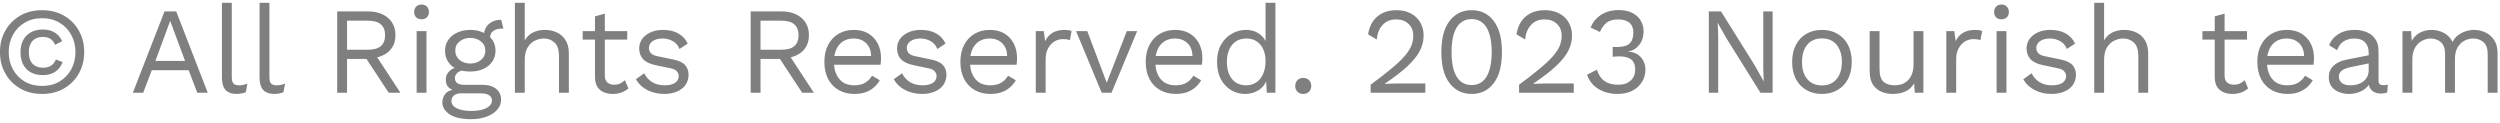 <svg width="406" height="20" viewBox="0 0 406 20" fill="none" xmlns="http://www.w3.org/2000/svg">
<path opacity="0.5" d="M6.835 15.255C5.475 15.255 4.281 14.955 3.255 14.355C2.228 13.755 1.428 12.941 0.855 11.915C0.281 10.888 -0.005 9.735 -0.005 8.455C-0.005 7.161 0.281 6.008 0.855 4.995C1.428 3.968 2.228 3.155 3.255 2.555C4.281 1.955 5.475 1.655 6.835 1.655C8.195 1.655 9.388 1.955 10.415 2.555C11.441 3.155 12.241 3.968 12.815 4.995C13.388 6.008 13.675 7.161 13.675 8.455C13.675 9.735 13.388 10.888 12.815 11.915C12.241 12.941 11.441 13.755 10.415 14.355C9.388 14.955 8.195 15.255 6.835 15.255ZM6.835 13.955C7.915 13.955 8.861 13.715 9.675 13.235C10.488 12.741 11.121 12.081 11.575 11.255C12.028 10.415 12.255 9.481 12.255 8.455C12.255 7.428 12.028 6.501 11.575 5.675C11.121 4.835 10.488 4.175 9.675 3.695C8.861 3.201 7.915 2.955 6.835 2.955C5.768 2.955 4.821 3.201 3.995 3.695C3.181 4.175 2.548 4.835 2.095 5.675C1.641 6.501 1.415 7.428 1.415 8.455C1.415 9.481 1.641 10.415 2.095 11.255C2.548 12.081 3.181 12.741 3.995 13.235C4.821 13.715 5.768 13.955 6.835 13.955ZM6.975 12.195C5.841 12.195 4.948 11.868 4.295 11.215C3.655 10.548 3.335 9.641 3.335 8.495C3.335 7.348 3.655 6.448 4.295 5.795C4.948 5.128 5.841 4.795 6.975 4.795C7.761 4.795 8.415 4.968 8.935 5.315C9.455 5.648 9.841 6.108 10.095 6.695L8.935 7.275C8.761 6.848 8.515 6.528 8.195 6.315C7.875 6.101 7.461 5.995 6.955 5.995C6.248 5.995 5.688 6.215 5.275 6.655C4.875 7.095 4.675 7.708 4.675 8.495C4.675 9.281 4.875 9.895 5.275 10.335C5.688 10.775 6.248 10.995 6.955 10.995C7.488 10.995 7.928 10.888 8.275 10.675C8.635 10.448 8.901 10.108 9.075 9.655L10.175 10.095C9.921 10.748 9.528 11.261 8.995 11.635C8.461 12.008 7.788 12.195 6.975 12.195ZM33.737 15.055H32.037L30.637 11.395H24.657L23.257 15.055H21.577L26.717 1.855H28.617L33.737 15.055ZM25.237 9.895H30.057L27.637 3.395L25.237 9.895ZM37.64 0.455V12.515C37.64 13.021 37.733 13.375 37.92 13.575C38.106 13.761 38.406 13.855 38.82 13.855C39.086 13.855 39.306 13.835 39.48 13.795C39.653 13.755 39.886 13.681 40.18 13.575L39.92 14.975C39.706 15.068 39.473 15.135 39.22 15.175C38.966 15.228 38.706 15.255 38.44 15.255C37.626 15.255 37.02 15.035 36.62 14.595C36.233 14.155 36.04 13.481 36.04 12.575V0.455H37.64ZM43.753 0.455V12.515C43.753 13.021 43.846 13.375 44.033 13.575C44.22 13.761 44.52 13.855 44.933 13.855C45.2 13.855 45.42 13.835 45.593 13.795C45.766 13.755 46 13.681 46.293 13.575L46.033 14.975C45.82 15.068 45.586 15.135 45.333 15.175C45.08 15.228 44.82 15.255 44.553 15.255C43.74 15.255 43.133 15.035 42.733 14.595C42.346 14.155 42.153 13.481 42.153 12.575V0.455H43.753ZM59.76 1.855C61.106 1.855 62.186 2.201 63 2.895C63.813 3.588 64.22 4.528 64.22 5.715C64.22 6.901 63.806 7.828 62.98 8.495C62.166 9.148 61.086 9.475 59.74 9.475L59.6 9.575H56.36V15.055H54.76V1.855H59.76ZM59.74 8.075C60.686 8.075 61.386 7.881 61.84 7.495C62.306 7.095 62.54 6.501 62.54 5.715C62.54 4.928 62.306 4.341 61.84 3.955C61.386 3.555 60.686 3.355 59.74 3.355H56.36V8.075H59.74ZM60.66 8.395L65.02 15.055H63.12L59.32 9.275L60.66 8.395ZM68.463 3.135C68.103 3.135 67.809 3.028 67.583 2.815C67.369 2.588 67.263 2.295 67.263 1.935C67.263 1.575 67.369 1.288 67.583 1.075C67.809 0.848 68.103 0.735 68.463 0.735C68.823 0.735 69.109 0.848 69.323 1.075C69.549 1.288 69.663 1.575 69.663 1.935C69.663 2.295 69.549 2.588 69.323 2.815C69.109 3.028 68.823 3.135 68.463 3.135ZM69.263 5.055V15.055H67.663V5.055H69.263ZM81.395 3.215L81.755 4.635C81.742 4.635 81.722 4.635 81.695 4.635C81.669 4.635 81.642 4.635 81.615 4.635C80.962 4.635 80.455 4.768 80.095 5.035C79.749 5.288 79.575 5.701 79.575 6.275L78.595 5.775C78.595 5.255 78.715 4.801 78.955 4.415C79.195 4.028 79.522 3.735 79.935 3.535C80.349 3.321 80.802 3.215 81.295 3.215C81.309 3.215 81.322 3.215 81.335 3.215C81.362 3.215 81.382 3.215 81.395 3.215ZM78.355 13.775C79.302 13.775 80.042 13.995 80.575 14.435C81.109 14.861 81.375 15.435 81.375 16.155C81.375 16.808 81.155 17.375 80.715 17.855C80.289 18.335 79.709 18.701 78.975 18.955C78.255 19.221 77.442 19.355 76.535 19.355C74.962 19.355 73.782 19.088 72.995 18.555C72.222 18.021 71.835 17.381 71.835 16.635C71.835 16.101 72.009 15.621 72.355 15.195C72.715 14.781 73.315 14.548 74.155 14.495L74.015 14.795C73.562 14.675 73.175 14.475 72.855 14.195C72.549 13.901 72.395 13.481 72.395 12.935C72.395 12.388 72.595 11.921 72.995 11.535C73.409 11.135 74.015 10.888 74.815 10.795L75.875 11.335H75.675C75.022 11.401 74.555 11.568 74.275 11.835C74.009 12.088 73.875 12.368 73.875 12.675C73.875 13.048 74.009 13.328 74.275 13.515C74.555 13.688 74.942 13.775 75.435 13.775H78.355ZM76.515 18.015C77.289 18.015 77.922 17.935 78.415 17.775C78.922 17.615 79.295 17.408 79.535 17.155C79.775 16.901 79.895 16.628 79.895 16.335C79.895 15.975 79.749 15.688 79.455 15.475C79.175 15.261 78.662 15.155 77.915 15.155H74.835C74.409 15.155 74.049 15.261 73.755 15.475C73.462 15.701 73.315 16.008 73.315 16.395C73.315 16.888 73.595 17.281 74.155 17.575C74.729 17.868 75.515 18.015 76.515 18.015ZM76.375 4.855C77.175 4.855 77.882 5.001 78.495 5.295C79.122 5.575 79.609 5.968 79.955 6.475C80.302 6.981 80.475 7.568 80.475 8.235C80.475 8.888 80.302 9.475 79.955 9.995C79.609 10.501 79.122 10.901 78.495 11.195C77.882 11.475 77.175 11.615 76.375 11.615C75.055 11.615 74.042 11.301 73.335 10.675C72.629 10.035 72.275 9.221 72.275 8.235C72.275 7.568 72.449 6.981 72.795 6.475C73.155 5.968 73.642 5.575 74.255 5.295C74.869 5.001 75.575 4.855 76.375 4.855ZM76.375 6.155C75.682 6.155 75.102 6.348 74.635 6.735C74.169 7.108 73.935 7.608 73.935 8.235C73.935 8.848 74.169 9.348 74.635 9.735C75.102 10.121 75.682 10.315 76.375 10.315C77.069 10.315 77.649 10.121 78.115 9.735C78.582 9.348 78.815 8.848 78.815 8.235C78.815 7.608 78.582 7.108 78.115 6.735C77.649 6.348 77.069 6.155 76.375 6.155ZM83.62 15.055V0.455H85.22V6.555C85.566 5.955 86.026 5.521 86.6 5.255C87.173 4.988 87.8 4.855 88.48 4.855C89.2 4.855 89.853 4.995 90.44 5.275C91.026 5.541 91.493 5.955 91.84 6.515C92.2 7.075 92.38 7.788 92.38 8.655V15.055H90.78V9.215C90.78 8.108 90.54 7.341 90.06 6.915C89.593 6.475 89.013 6.255 88.32 6.255C87.84 6.255 87.36 6.368 86.88 6.595C86.4 6.821 86 7.195 85.68 7.715C85.373 8.221 85.22 8.901 85.22 9.755V15.055H83.62ZM98.226 2.215V12.295C98.226 12.788 98.366 13.155 98.646 13.395C98.926 13.635 99.286 13.755 99.726 13.755C100.113 13.755 100.446 13.688 100.726 13.555C101.006 13.421 101.259 13.241 101.486 13.015L102.046 14.355C101.739 14.635 101.373 14.855 100.946 15.015C100.533 15.175 100.053 15.255 99.506 15.255C98.999 15.255 98.526 15.168 98.086 14.995C97.646 14.808 97.293 14.521 97.026 14.135C96.772 13.735 96.639 13.215 96.626 12.575V2.655L98.226 2.215ZM101.866 5.055V6.435H94.626V5.055H101.866ZM107.845 15.255C106.871 15.255 105.971 15.048 105.145 14.635C104.331 14.221 103.705 13.635 103.265 12.875L104.625 11.895C104.918 12.508 105.345 12.988 105.905 13.335C106.478 13.681 107.165 13.855 107.965 13.855C108.671 13.855 109.225 13.721 109.625 13.455C110.025 13.175 110.225 12.815 110.225 12.375C110.225 12.095 110.131 11.841 109.945 11.615C109.771 11.375 109.431 11.201 108.925 11.095L106.525 10.595C105.551 10.395 104.851 10.061 104.425 9.595C104.011 9.128 103.805 8.548 103.805 7.855C103.805 7.308 103.958 6.808 104.265 6.355C104.585 5.901 105.031 5.541 105.605 5.275C106.191 4.995 106.878 4.855 107.665 4.855C108.651 4.855 109.485 5.048 110.165 5.435C110.845 5.821 111.351 6.368 111.685 7.075L110.345 7.955C110.118 7.368 109.751 6.941 109.245 6.675C108.738 6.395 108.211 6.255 107.665 6.255C107.185 6.255 106.771 6.321 106.425 6.455C106.091 6.588 105.831 6.775 105.645 7.015C105.471 7.241 105.385 7.501 105.385 7.795C105.385 8.088 105.485 8.361 105.685 8.615C105.885 8.855 106.258 9.028 106.805 9.135L109.305 9.655C110.238 9.841 110.891 10.148 111.265 10.575C111.638 11.001 111.825 11.521 111.825 12.135C111.825 12.761 111.658 13.315 111.325 13.795C110.991 14.261 110.525 14.621 109.925 14.875C109.325 15.128 108.631 15.255 107.845 15.255ZM126.908 1.855C128.255 1.855 129.335 2.201 130.148 2.895C130.961 3.588 131.368 4.528 131.368 5.715C131.368 6.901 130.955 7.828 130.128 8.495C129.315 9.148 128.235 9.475 126.888 9.475L126.748 9.575H123.508V15.055H121.908V1.855H126.908ZM126.888 8.075C127.835 8.075 128.535 7.881 128.988 7.495C129.455 7.095 129.688 6.501 129.688 5.715C129.688 4.928 129.455 4.341 128.988 3.955C128.535 3.555 127.835 3.355 126.888 3.355H123.508V8.075H126.888ZM127.808 8.395L132.168 15.055H130.268L126.468 9.275L127.808 8.395ZM138.757 15.255C137.81 15.255 136.963 15.048 136.217 14.635C135.483 14.221 134.91 13.628 134.497 12.855C134.083 12.068 133.877 11.135 133.877 10.055C133.877 8.975 134.083 8.048 134.497 7.275C134.91 6.488 135.477 5.888 136.197 5.475C136.917 5.061 137.737 4.855 138.657 4.855C139.59 4.855 140.383 5.055 141.037 5.455C141.703 5.855 142.21 6.401 142.557 7.095C142.903 7.775 143.077 8.541 143.077 9.395C143.077 9.621 143.07 9.828 143.057 10.015C143.043 10.201 143.023 10.368 142.997 10.515H134.917V9.095H142.297L141.477 9.255C141.477 8.295 141.21 7.555 140.677 7.035C140.157 6.515 139.47 6.255 138.617 6.255C137.963 6.255 137.397 6.408 136.917 6.715C136.45 7.008 136.083 7.441 135.817 8.015C135.563 8.575 135.437 9.255 135.437 10.055C135.437 10.841 135.57 11.521 135.837 12.095C136.103 12.668 136.477 13.108 136.957 13.415C137.45 13.708 138.037 13.855 138.717 13.855C139.45 13.855 140.043 13.715 140.497 13.435C140.963 13.155 141.337 12.775 141.617 12.295L142.877 13.035C142.623 13.488 142.297 13.881 141.897 14.215C141.51 14.548 141.05 14.808 140.517 14.995C139.997 15.168 139.41 15.255 138.757 15.255ZM149.72 15.255C148.746 15.255 147.846 15.048 147.02 14.635C146.206 14.221 145.58 13.635 145.14 12.875L146.5 11.895C146.793 12.508 147.22 12.988 147.78 13.335C148.353 13.681 149.04 13.855 149.84 13.855C150.546 13.855 151.1 13.721 151.5 13.455C151.9 13.175 152.1 12.815 152.1 12.375C152.1 12.095 152.006 11.841 151.82 11.615C151.646 11.375 151.306 11.201 150.8 11.095L148.4 10.595C147.426 10.395 146.726 10.061 146.3 9.595C145.886 9.128 145.68 8.548 145.68 7.855C145.68 7.308 145.833 6.808 146.14 6.355C146.46 5.901 146.906 5.541 147.48 5.275C148.066 4.995 148.753 4.855 149.54 4.855C150.526 4.855 151.36 5.048 152.04 5.435C152.72 5.821 153.226 6.368 153.56 7.075L152.22 7.955C151.993 7.368 151.626 6.941 151.12 6.675C150.613 6.395 150.086 6.255 149.54 6.255C149.06 6.255 148.646 6.321 148.3 6.455C147.966 6.588 147.706 6.775 147.52 7.015C147.346 7.241 147.26 7.501 147.26 7.795C147.26 8.088 147.36 8.361 147.56 8.615C147.76 8.855 148.133 9.028 148.68 9.135L151.18 9.655C152.113 9.841 152.766 10.148 153.14 10.575C153.513 11.001 153.7 11.521 153.7 12.135C153.7 12.761 153.533 13.315 153.2 13.795C152.866 14.261 152.4 14.621 151.8 14.875C151.2 15.128 150.506 15.255 149.72 15.255ZM160.847 15.255C159.9 15.255 159.053 15.048 158.307 14.635C157.573 14.221 157 13.628 156.587 12.855C156.173 12.068 155.967 11.135 155.967 10.055C155.967 8.975 156.173 8.048 156.587 7.275C157 6.488 157.567 5.888 158.287 5.475C159.007 5.061 159.827 4.855 160.747 4.855C161.68 4.855 162.473 5.055 163.127 5.455C163.793 5.855 164.3 6.401 164.647 7.095C164.993 7.775 165.167 8.541 165.167 9.395C165.167 9.621 165.16 9.828 165.147 10.015C165.133 10.201 165.113 10.368 165.087 10.515H157.007V9.095H164.387L163.567 9.255C163.567 8.295 163.3 7.555 162.767 7.035C162.247 6.515 161.56 6.255 160.707 6.255C160.053 6.255 159.487 6.408 159.007 6.715C158.54 7.008 158.173 7.441 157.907 8.015C157.653 8.575 157.527 9.255 157.527 10.055C157.527 10.841 157.66 11.521 157.927 12.095C158.193 12.668 158.567 13.108 159.047 13.415C159.54 13.708 160.127 13.855 160.807 13.855C161.54 13.855 162.133 13.715 162.587 13.435C163.053 13.155 163.427 12.775 163.707 12.295L164.967 13.035C164.713 13.488 164.387 13.881 163.987 14.215C163.6 14.548 163.14 14.808 162.607 14.995C162.087 15.168 161.5 15.255 160.847 15.255ZM168.21 15.055V5.055H169.51L169.73 6.695C170.01 6.081 170.416 5.621 170.95 5.315C171.496 5.008 172.156 4.855 172.93 4.855C173.103 4.855 173.29 4.868 173.49 4.895C173.703 4.921 173.883 4.975 174.03 5.055L173.75 6.515C173.603 6.461 173.443 6.421 173.27 6.395C173.096 6.368 172.85 6.355 172.53 6.355C172.116 6.355 171.696 6.475 171.27 6.715C170.856 6.955 170.51 7.321 170.23 7.815C169.95 8.295 169.81 8.908 169.81 9.655V15.055H168.21ZM182.994 5.055H184.674L180.514 15.055H178.914L174.754 5.055H176.574L179.734 13.435L182.994 5.055ZM190.944 15.255C189.998 15.255 189.151 15.048 188.404 14.635C187.671 14.221 187.098 13.628 186.684 12.855C186.271 12.068 186.064 11.135 186.064 10.055C186.064 8.975 186.271 8.048 186.684 7.275C187.098 6.488 187.664 5.888 188.384 5.475C189.104 5.061 189.924 4.855 190.844 4.855C191.778 4.855 192.571 5.055 193.224 5.455C193.891 5.855 194.398 6.401 194.744 7.095C195.091 7.775 195.264 8.541 195.264 9.395C195.264 9.621 195.258 9.828 195.244 10.015C195.231 10.201 195.211 10.368 195.184 10.515H187.104V9.095H194.484L193.664 9.255C193.664 8.295 193.398 7.555 192.864 7.035C192.344 6.515 191.658 6.255 190.804 6.255C190.151 6.255 189.584 6.408 189.104 6.715C188.638 7.008 188.271 7.441 188.004 8.015C187.751 8.575 187.624 9.255 187.624 10.055C187.624 10.841 187.758 11.521 188.024 12.095C188.291 12.668 188.664 13.108 189.144 13.415C189.638 13.708 190.224 13.855 190.904 13.855C191.638 13.855 192.231 13.715 192.684 13.435C193.151 13.155 193.524 12.775 193.804 12.295L195.064 13.035C194.811 13.488 194.484 13.881 194.084 14.215C193.698 14.548 193.238 14.808 192.704 14.995C192.184 15.168 191.598 15.255 190.944 15.255ZM202.207 15.255C201.381 15.255 200.621 15.048 199.927 14.635C199.234 14.221 198.681 13.628 198.267 12.855C197.854 12.068 197.647 11.135 197.647 10.055C197.647 8.948 197.867 8.008 198.307 7.235C198.747 6.461 199.327 5.875 200.047 5.475C200.767 5.061 201.541 4.855 202.367 4.855C203.194 4.855 203.907 5.068 204.507 5.495C205.121 5.921 205.527 6.488 205.727 7.195L205.527 7.335V0.455H207.127V15.055H205.727L205.587 12.635L205.807 12.515C205.714 13.101 205.487 13.601 205.127 14.015C204.781 14.415 204.347 14.721 203.827 14.935C203.321 15.148 202.781 15.255 202.207 15.255ZM202.367 13.855C203.007 13.855 203.561 13.695 204.027 13.375C204.507 13.055 204.874 12.601 205.127 12.015C205.394 11.415 205.527 10.715 205.527 9.915C205.527 9.155 205.394 8.501 205.127 7.955C204.874 7.408 204.514 6.988 204.047 6.695C203.594 6.401 203.061 6.255 202.447 6.255C201.434 6.255 200.647 6.601 200.087 7.295C199.527 7.988 199.247 8.908 199.247 10.055C199.247 11.201 199.521 12.121 200.067 12.815C200.614 13.508 201.381 13.855 202.367 13.855ZM211.646 12.655C212.033 12.655 212.346 12.775 212.586 13.015C212.826 13.255 212.946 13.568 212.946 13.955C212.946 14.341 212.826 14.655 212.586 14.895C212.346 15.135 212.033 15.255 211.646 15.255C211.26 15.255 210.946 15.135 210.706 14.895C210.466 14.655 210.346 14.341 210.346 13.955C210.346 13.568 210.466 13.255 210.706 13.015C210.946 12.775 211.26 12.655 211.646 12.655ZM222.595 15.055V13.755C223.915 12.781 225.015 11.928 225.895 11.195C226.789 10.461 227.502 9.795 228.035 9.195C228.569 8.595 228.949 8.028 229.175 7.495C229.402 6.948 229.515 6.381 229.515 5.795C229.515 5.008 229.262 4.375 228.755 3.895C228.262 3.401 227.582 3.155 226.715 3.155C225.809 3.155 225.082 3.455 224.535 4.055C223.989 4.641 223.669 5.428 223.575 6.415L222.175 5.575C222.295 4.801 222.542 4.121 222.915 3.535C223.302 2.948 223.815 2.488 224.455 2.155C225.109 1.821 225.882 1.655 226.775 1.655C227.455 1.655 228.062 1.755 228.595 1.955C229.142 2.155 229.609 2.441 229.995 2.815C230.382 3.175 230.675 3.608 230.875 4.115C231.089 4.621 231.195 5.181 231.195 5.795C231.195 6.621 230.995 7.435 230.595 8.235C230.195 9.021 229.535 9.848 228.615 10.715C227.695 11.581 226.449 12.541 224.875 13.595V13.615C225.022 13.601 225.222 13.595 225.475 13.595C225.742 13.581 226.002 13.575 226.255 13.575C226.522 13.561 226.722 13.555 226.855 13.555H231.475V15.055H222.595ZM238.995 15.255C237.502 15.255 236.309 14.675 235.415 13.515C234.522 12.355 234.075 10.668 234.075 8.455C234.075 6.241 234.522 4.555 235.415 3.395C236.309 2.235 237.502 1.655 238.995 1.655C240.502 1.655 241.695 2.235 242.575 3.395C243.469 4.555 243.915 6.241 243.915 8.455C243.915 10.668 243.469 12.355 242.575 13.515C241.695 14.675 240.502 15.255 238.995 15.255ZM238.995 13.815C239.702 13.815 240.295 13.615 240.775 13.215C241.269 12.801 241.635 12.195 241.875 11.395C242.129 10.595 242.255 9.615 242.255 8.455C242.255 7.295 242.129 6.315 241.875 5.515C241.635 4.715 241.269 4.115 240.775 3.715C240.295 3.301 239.702 3.095 238.995 3.095C238.289 3.095 237.689 3.301 237.195 3.715C236.715 4.115 236.349 4.715 236.095 5.515C235.855 6.315 235.735 7.295 235.735 8.455C235.735 9.615 235.855 10.595 236.095 11.395C236.349 12.195 236.715 12.801 237.195 13.215C237.689 13.615 238.289 13.815 238.995 13.815ZM246.697 15.055V13.755C248.017 12.781 249.117 11.928 249.997 11.195C250.89 10.461 251.603 9.795 252.137 9.195C252.67 8.595 253.05 8.028 253.277 7.495C253.503 6.948 253.617 6.381 253.617 5.795C253.617 5.008 253.363 4.375 252.857 3.895C252.363 3.401 251.683 3.155 250.817 3.155C249.91 3.155 249.183 3.455 248.637 4.055C248.09 4.641 247.77 5.428 247.677 6.415L246.277 5.575C246.397 4.801 246.643 4.121 247.017 3.535C247.403 2.948 247.917 2.488 248.557 2.155C249.21 1.821 249.983 1.655 250.877 1.655C251.557 1.655 252.163 1.755 252.697 1.955C253.243 2.155 253.71 2.441 254.097 2.815C254.483 3.175 254.777 3.608 254.977 4.115C255.19 4.621 255.297 5.181 255.297 5.795C255.297 6.621 255.097 7.435 254.697 8.235C254.297 9.021 253.637 9.848 252.717 10.715C251.797 11.581 250.55 12.541 248.977 13.595V13.615C249.123 13.601 249.323 13.595 249.577 13.595C249.843 13.581 250.103 13.575 250.357 13.575C250.623 13.561 250.823 13.555 250.957 13.555H255.577V15.055H246.697ZM262.677 15.255C261.504 15.255 260.464 14.981 259.557 14.435C258.664 13.875 258.057 13.108 257.737 12.135L259.337 11.315C259.497 11.808 259.717 12.241 259.997 12.615C260.277 12.975 260.644 13.255 261.097 13.455C261.564 13.655 262.144 13.755 262.837 13.755C263.424 13.755 263.917 13.648 264.317 13.435C264.717 13.221 265.024 12.935 265.237 12.575C265.45 12.201 265.557 11.775 265.557 11.295C265.557 10.815 265.464 10.415 265.277 10.095C265.104 9.775 264.824 9.541 264.437 9.395C264.05 9.235 263.544 9.155 262.917 9.155C262.77 9.155 262.61 9.161 262.437 9.175C262.264 9.175 262.084 9.188 261.897 9.215V7.615C262.017 7.628 262.13 7.635 262.237 7.635C262.357 7.635 262.464 7.635 262.557 7.635C263.53 7.635 264.224 7.448 264.637 7.075C265.05 6.688 265.257 6.088 265.257 5.275C265.257 4.581 265.044 4.055 264.617 3.695C264.19 3.335 263.584 3.155 262.797 3.155C261.957 3.155 261.317 3.341 260.877 3.715C260.437 4.075 260.09 4.568 259.837 5.195L258.317 4.475C258.53 3.915 258.85 3.421 259.277 2.995C259.704 2.568 260.217 2.235 260.817 1.995C261.43 1.755 262.104 1.635 262.837 1.635C263.757 1.635 264.517 1.795 265.117 2.115C265.717 2.421 266.164 2.835 266.457 3.355C266.764 3.875 266.917 4.448 266.917 5.075C266.917 5.555 266.85 5.988 266.717 6.375C266.584 6.748 266.397 7.075 266.157 7.355C265.93 7.635 265.67 7.861 265.377 8.035C265.084 8.195 264.77 8.301 264.437 8.355V8.395C264.877 8.408 265.264 8.495 265.597 8.655C265.944 8.815 266.237 9.028 266.477 9.295C266.717 9.561 266.897 9.868 267.017 10.215C267.15 10.548 267.217 10.901 267.217 11.275C267.217 12.048 267.024 12.735 266.637 13.335C266.264 13.935 265.737 14.408 265.057 14.755C264.377 15.088 263.584 15.255 262.677 15.255ZM287.874 1.855V15.055H285.894L280.374 6.215L278.974 3.735H278.954L279.034 5.735V15.055H277.514V1.855H279.494L284.994 10.655L286.414 13.195H286.434L286.354 11.175V1.855H287.874ZM295.885 4.855C296.831 4.855 297.665 5.061 298.385 5.475C299.118 5.888 299.691 6.488 300.105 7.275C300.518 8.048 300.725 8.975 300.725 10.055C300.725 11.135 300.518 12.068 300.105 12.855C299.691 13.628 299.118 14.221 298.385 14.635C297.665 15.048 296.831 15.255 295.885 15.255C294.951 15.255 294.118 15.048 293.385 14.635C292.651 14.221 292.078 13.628 291.665 12.855C291.251 12.068 291.045 11.135 291.045 10.055C291.045 8.975 291.251 8.048 291.665 7.275C292.078 6.488 292.651 5.888 293.385 5.475C294.118 5.061 294.951 4.855 295.885 4.855ZM295.885 6.235C295.205 6.235 294.625 6.388 294.145 6.695C293.665 7.001 293.291 7.441 293.025 8.015C292.771 8.575 292.645 9.255 292.645 10.055C292.645 10.841 292.771 11.521 293.025 12.095C293.291 12.668 293.665 13.108 294.145 13.415C294.625 13.721 295.205 13.875 295.885 13.875C296.565 13.875 297.145 13.721 297.625 13.415C298.105 13.108 298.471 12.668 298.725 12.095C298.991 11.521 299.125 10.841 299.125 10.055C299.125 9.255 298.991 8.575 298.725 8.015C298.471 7.441 298.105 7.001 297.625 6.695C297.145 6.388 296.565 6.235 295.885 6.235ZM307.357 15.255C306.717 15.255 306.11 15.135 305.537 14.895C304.977 14.655 304.517 14.268 304.157 13.735C303.81 13.188 303.637 12.481 303.637 11.615V5.055H305.237V11.195C305.237 12.208 305.457 12.908 305.897 13.295C306.337 13.668 306.957 13.855 307.757 13.855C308.13 13.855 308.497 13.795 308.857 13.675C309.217 13.541 309.537 13.341 309.817 13.075C310.11 12.795 310.337 12.441 310.497 12.015C310.67 11.588 310.757 11.081 310.757 10.495V5.055H312.357V15.055H310.957L310.857 13.535C310.51 14.135 310.037 14.575 309.437 14.855C308.85 15.121 308.157 15.255 307.357 15.255ZM316.081 15.055V5.055H317.381L317.601 6.695C317.881 6.081 318.287 5.621 318.821 5.315C319.367 5.008 320.027 4.855 320.801 4.855C320.974 4.855 321.161 4.868 321.361 4.895C321.574 4.921 321.754 4.975 321.901 5.055L321.621 6.515C321.474 6.461 321.314 6.421 321.141 6.395C320.967 6.368 320.721 6.355 320.401 6.355C319.987 6.355 319.567 6.475 319.141 6.715C318.727 6.955 318.381 7.321 318.101 7.815C317.821 8.295 317.681 8.908 317.681 9.655V15.055H316.081ZM325.045 3.135C324.685 3.135 324.391 3.028 324.165 2.815C323.951 2.588 323.845 2.295 323.845 1.935C323.845 1.575 323.951 1.288 324.165 1.075C324.391 0.848 324.685 0.735 325.045 0.735C325.405 0.735 325.691 0.848 325.905 1.075C326.131 1.288 326.245 1.575 326.245 1.935C326.245 2.295 326.131 2.588 325.905 2.815C325.691 3.028 325.405 3.135 325.045 3.135ZM325.845 5.055V15.055H324.245V5.055H325.845ZM333.157 15.255C332.184 15.255 331.284 15.048 330.457 14.635C329.644 14.221 329.017 13.635 328.577 12.875L329.937 11.895C330.231 12.508 330.657 12.988 331.217 13.335C331.791 13.681 332.477 13.855 333.277 13.855C333.984 13.855 334.537 13.721 334.937 13.455C335.337 13.175 335.537 12.815 335.537 12.375C335.537 12.095 335.444 11.841 335.257 11.615C335.084 11.375 334.744 11.201 334.237 11.095L331.837 10.595C330.864 10.395 330.164 10.061 329.737 9.595C329.324 9.128 329.117 8.548 329.117 7.855C329.117 7.308 329.271 6.808 329.577 6.355C329.897 5.901 330.344 5.541 330.917 5.275C331.504 4.995 332.191 4.855 332.977 4.855C333.964 4.855 334.797 5.048 335.477 5.435C336.157 5.821 336.664 6.368 336.997 7.075L335.657 7.955C335.431 7.368 335.064 6.941 334.557 6.675C334.051 6.395 333.524 6.255 332.977 6.255C332.497 6.255 332.084 6.321 331.737 6.455C331.404 6.588 331.144 6.775 330.957 7.015C330.784 7.241 330.697 7.501 330.697 7.795C330.697 8.088 330.797 8.361 330.997 8.615C331.197 8.855 331.571 9.028 332.117 9.135L334.617 9.655C335.551 9.841 336.204 10.148 336.577 10.575C336.951 11.001 337.137 11.521 337.137 12.135C337.137 12.761 336.971 13.315 336.637 13.795C336.304 14.261 335.837 14.621 335.237 14.875C334.637 15.128 333.944 15.255 333.157 15.255ZM340.104 15.055V0.455H341.704V6.555C342.051 5.955 342.511 5.521 343.084 5.255C343.657 4.988 344.284 4.855 344.964 4.855C345.684 4.855 346.337 4.995 346.924 5.275C347.511 5.541 347.977 5.955 348.324 6.515C348.684 7.075 348.864 7.788 348.864 8.655V15.055H347.264V9.215C347.264 8.108 347.024 7.341 346.544 6.915C346.077 6.475 345.497 6.255 344.804 6.255C344.324 6.255 343.844 6.368 343.364 6.595C342.884 6.821 342.484 7.195 342.164 7.715C341.857 8.221 341.704 8.901 341.704 9.755V15.055H340.104ZM361.273 2.215V12.295C361.273 12.788 361.413 13.155 361.693 13.395C361.973 13.635 362.333 13.755 362.773 13.755C363.159 13.755 363.493 13.688 363.773 13.555C364.053 13.421 364.306 13.241 364.533 13.015L365.093 14.355C364.786 14.635 364.419 14.855 363.993 15.015C363.579 15.175 363.099 15.255 362.553 15.255C362.046 15.255 361.573 15.168 361.133 14.995C360.693 14.808 360.339 14.521 360.073 14.135C359.819 13.735 359.686 13.215 359.673 12.575V2.655L361.273 2.215ZM364.913 5.055V6.435H357.673V5.055H364.913ZM371.472 15.255C370.525 15.255 369.678 15.048 368.932 14.635C368.198 14.221 367.625 13.628 367.212 12.855C366.798 12.068 366.592 11.135 366.592 10.055C366.592 8.975 366.798 8.048 367.212 7.275C367.625 6.488 368.192 5.888 368.912 5.475C369.632 5.061 370.452 4.855 371.372 4.855C372.305 4.855 373.098 5.055 373.752 5.455C374.418 5.855 374.925 6.401 375.272 7.095C375.618 7.775 375.792 8.541 375.792 9.395C375.792 9.621 375.785 9.828 375.772 10.015C375.758 10.201 375.738 10.368 375.712 10.515H367.632V9.095H375.012L374.192 9.255C374.192 8.295 373.925 7.555 373.392 7.035C372.872 6.515 372.185 6.255 371.332 6.255C370.678 6.255 370.112 6.408 369.632 6.715C369.165 7.008 368.798 7.441 368.532 8.015C368.278 8.575 368.152 9.255 368.152 10.055C368.152 10.841 368.285 11.521 368.552 12.095C368.818 12.668 369.192 13.108 369.672 13.415C370.165 13.708 370.752 13.855 371.432 13.855C372.165 13.855 372.758 13.715 373.212 13.435C373.678 13.155 374.052 12.775 374.332 12.295L375.592 13.035C375.338 13.488 375.012 13.881 374.612 14.215C374.225 14.548 373.765 14.808 373.232 14.995C372.712 15.168 372.125 15.255 371.472 15.255ZM384.675 8.595C384.675 7.848 384.475 7.275 384.075 6.875C383.675 6.461 383.108 6.255 382.375 6.255C381.681 6.255 381.095 6.408 380.615 6.715C380.135 7.008 379.781 7.488 379.555 8.155L378.255 7.355C378.521 6.608 379.015 6.008 379.735 5.555C380.455 5.088 381.348 4.855 382.415 4.855C383.135 4.855 383.788 4.981 384.375 5.235C384.961 5.475 385.421 5.848 385.755 6.355C386.101 6.848 386.275 7.488 386.275 8.275V13.115C386.275 13.595 386.528 13.835 387.035 13.835C387.288 13.835 387.535 13.801 387.775 13.735L387.695 14.995C387.428 15.128 387.081 15.195 386.655 15.195C386.268 15.195 385.921 15.121 385.615 14.975C385.308 14.828 385.068 14.608 384.895 14.315C384.721 14.008 384.635 13.628 384.635 13.175V12.975L385.035 13.035C384.875 13.555 384.601 13.981 384.215 14.315C383.828 14.635 383.395 14.875 382.915 15.035C382.435 15.181 381.961 15.255 381.495 15.255C380.908 15.255 380.361 15.155 379.855 14.955C379.348 14.755 378.941 14.455 378.635 14.055C378.341 13.641 378.195 13.135 378.195 12.535C378.195 11.788 378.441 11.175 378.935 10.695C379.441 10.201 380.141 9.868 381.035 9.695L384.995 8.915V10.235L381.775 10.895C381.121 11.028 380.635 11.215 380.315 11.455C379.995 11.695 379.835 12.028 379.835 12.455C379.835 12.868 379.995 13.208 380.315 13.475C380.648 13.728 381.115 13.855 381.715 13.855C382.101 13.855 382.468 13.808 382.815 13.715C383.175 13.608 383.495 13.455 383.775 13.255C384.055 13.041 384.275 12.781 384.435 12.475C384.595 12.155 384.675 11.781 384.675 11.355V8.595ZM390.163 15.055V5.055H391.563L391.663 6.615C392.023 6.001 392.489 5.555 393.063 5.275C393.649 4.995 394.249 4.855 394.863 4.855C395.569 4.855 396.236 5.015 396.863 5.335C397.489 5.655 397.969 6.148 398.303 6.815C398.516 6.361 398.816 5.995 399.203 5.715C399.589 5.421 400.009 5.208 400.463 5.075C400.929 4.928 401.369 4.855 401.783 4.855C402.423 4.855 403.029 4.988 403.603 5.255C404.189 5.521 404.669 5.935 405.043 6.495C405.416 7.055 405.603 7.775 405.603 8.655V15.055H404.003V8.815C404.003 7.908 403.776 7.255 403.323 6.855C402.869 6.455 402.309 6.255 401.643 6.255C401.123 6.255 400.636 6.381 400.183 6.635C399.729 6.888 399.363 7.261 399.083 7.755C398.816 8.248 398.683 8.855 398.683 9.575V15.055H397.083V8.815C397.083 7.908 396.856 7.255 396.403 6.855C395.949 6.455 395.389 6.255 394.723 6.255C394.283 6.255 393.829 6.375 393.363 6.615C392.909 6.841 392.529 7.208 392.223 7.715C391.916 8.221 391.763 8.888 391.763 9.715V15.055H390.163Z" fill="black"/>
</svg>
